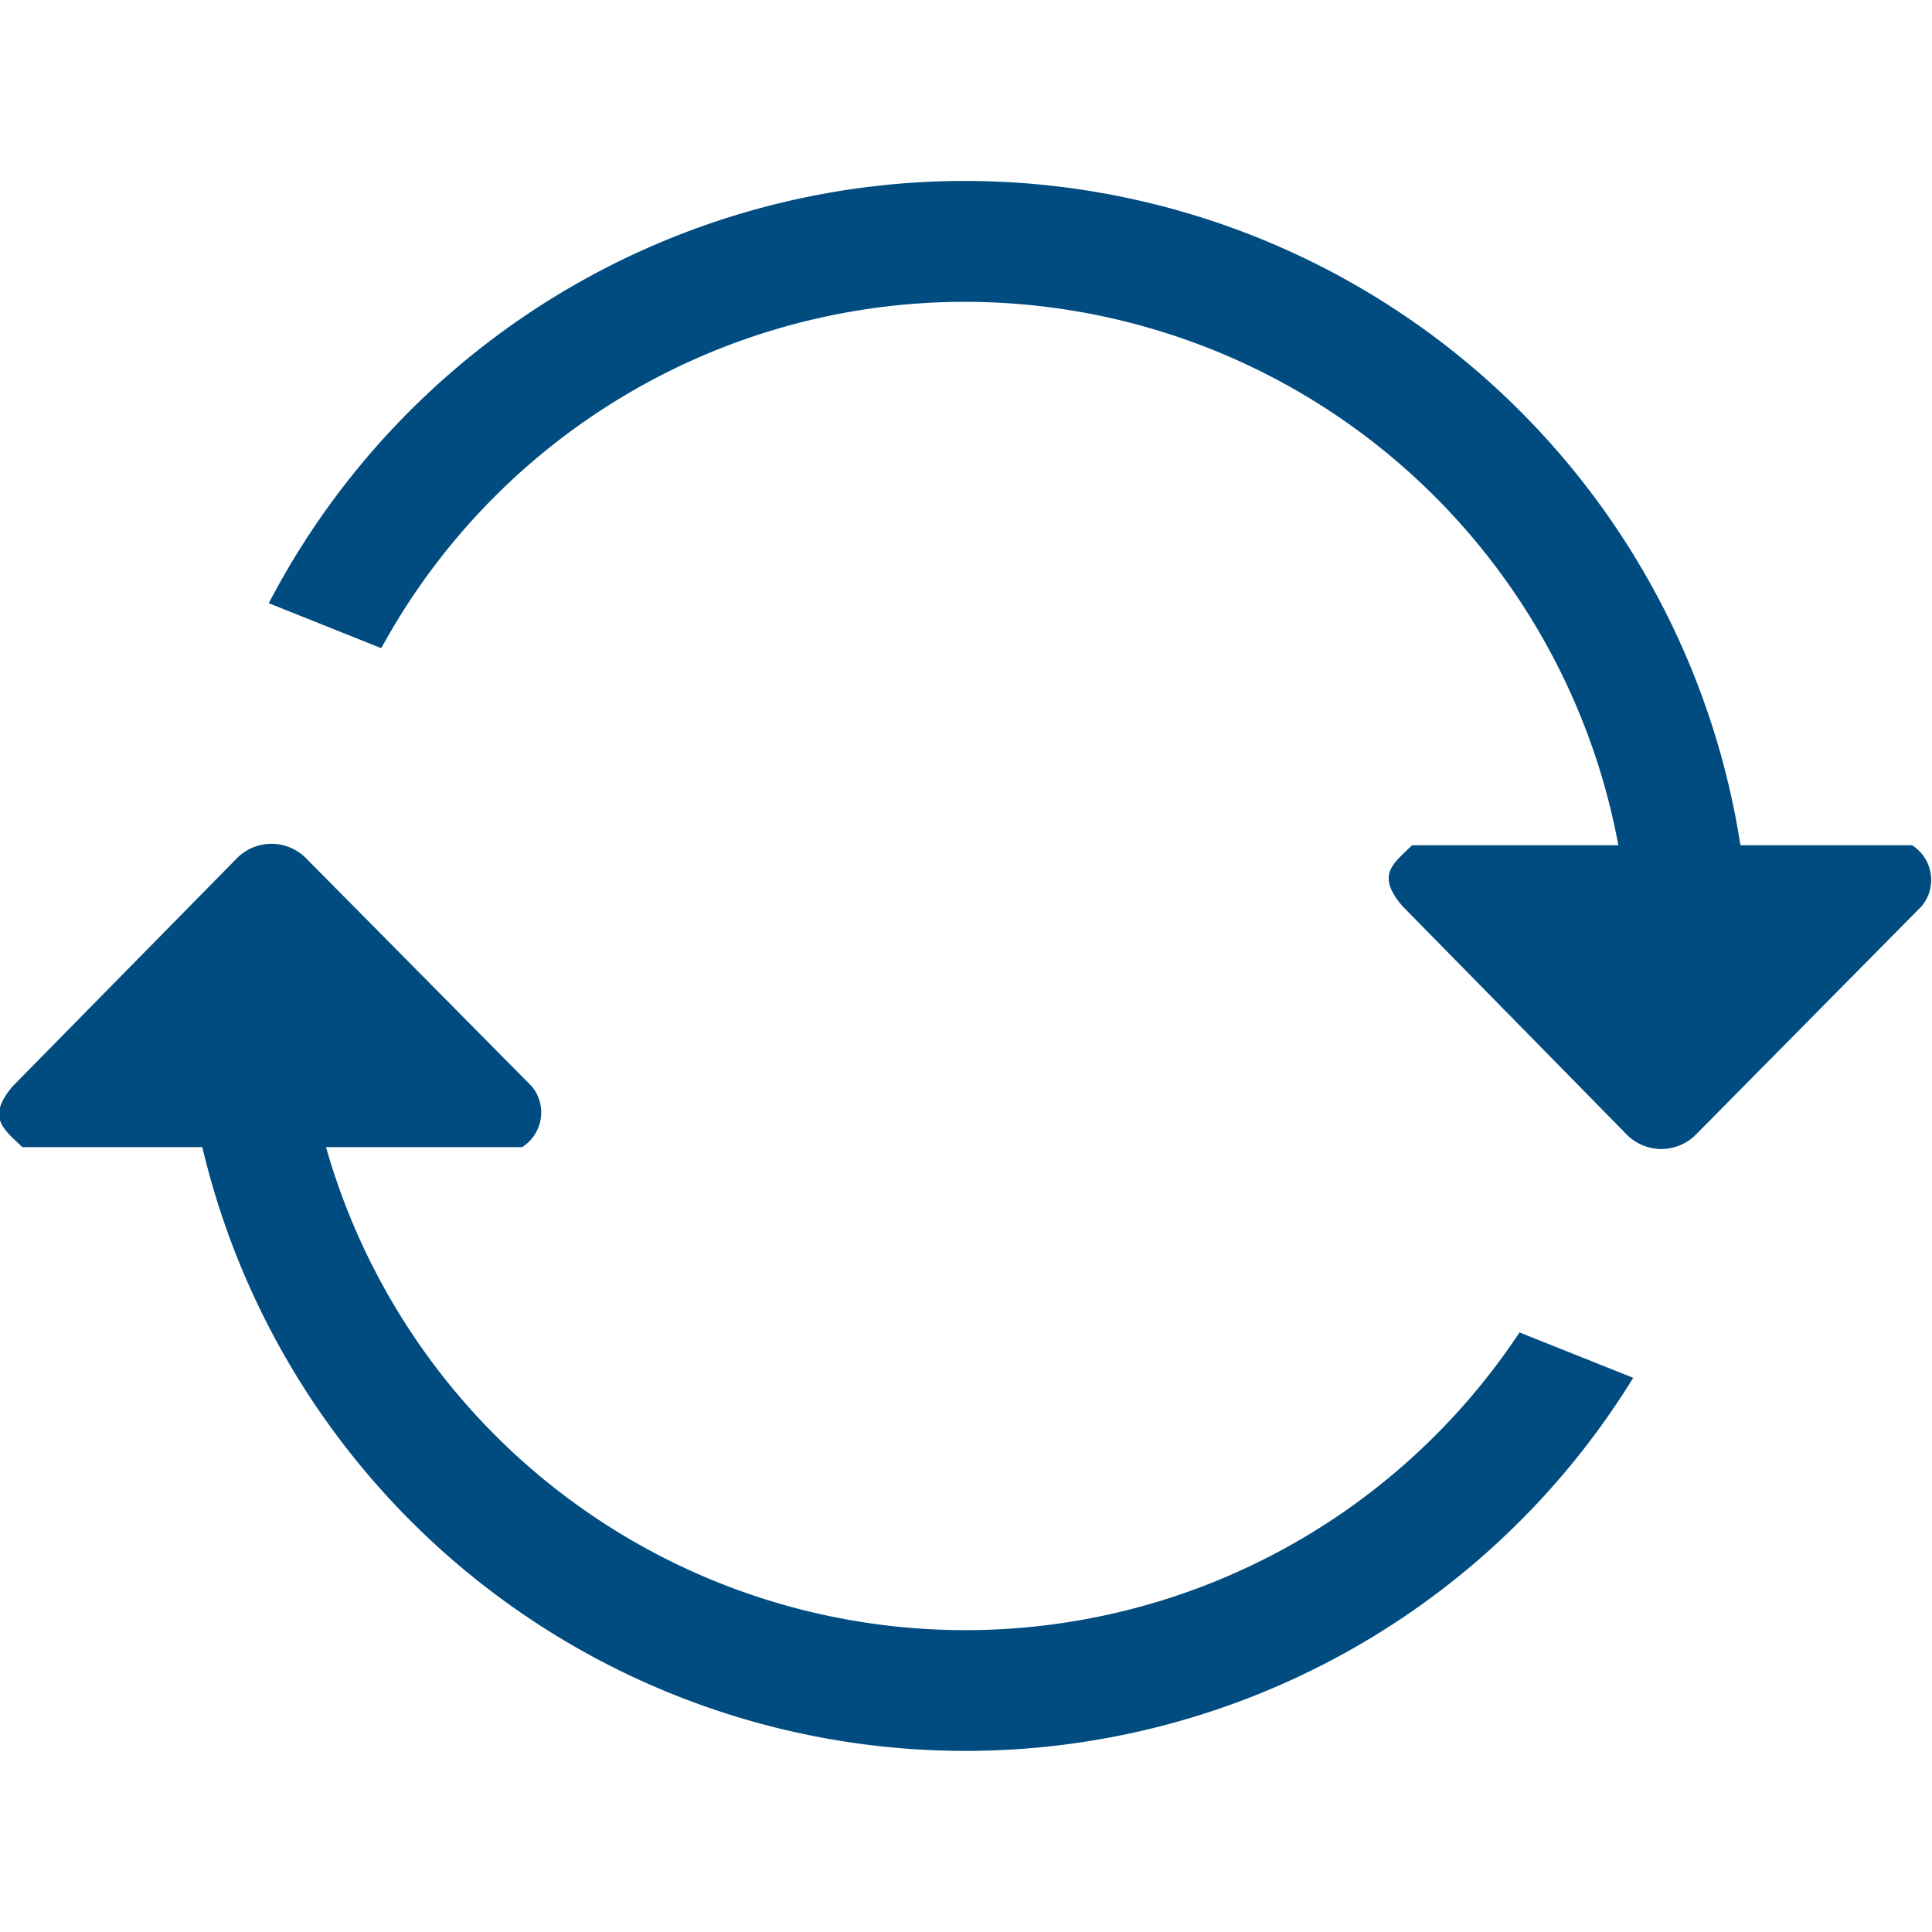 <svg xmlns="http://www.w3.org/2000/svg" width="32" height="32" viewBox="0 0 32 32">
<defs>
    <style>
      .cls-1 {
        fill: #004c80;
        fill-rule: evenodd;
      }
    </style>
  </defs>
  <path id="_7" data-name="7" class="cls-1" d="M443.832,634.006l-3.756,3.8a0.807,0.807,0,0,1-1.118,0l-3.731-3.8c-0.444-.52-0.148-0.7.161-1.006h3.417a11.01,11.01,0,0,0-20.49-3.264l-1.863-.745A13,13,0,0,1,440.827,633h2.843A0.68,0.68,0,0,1,443.832,634.006Zm-26.778-.806,3.755,3.794a0.679,0.679,0,0,1-.161,1.006H417.4a11.008,11.008,0,0,0,19.768,3.069l1.883,0.752a12.988,12.988,0,0,1-23.7-3.821h-2.981c-0.309-.3-0.6-0.486-0.162-1.006l3.731-3.794A0.806,0.806,0,0,1,417.054,633.2Z" transform="translate(-412 -619)"/>
</svg>
